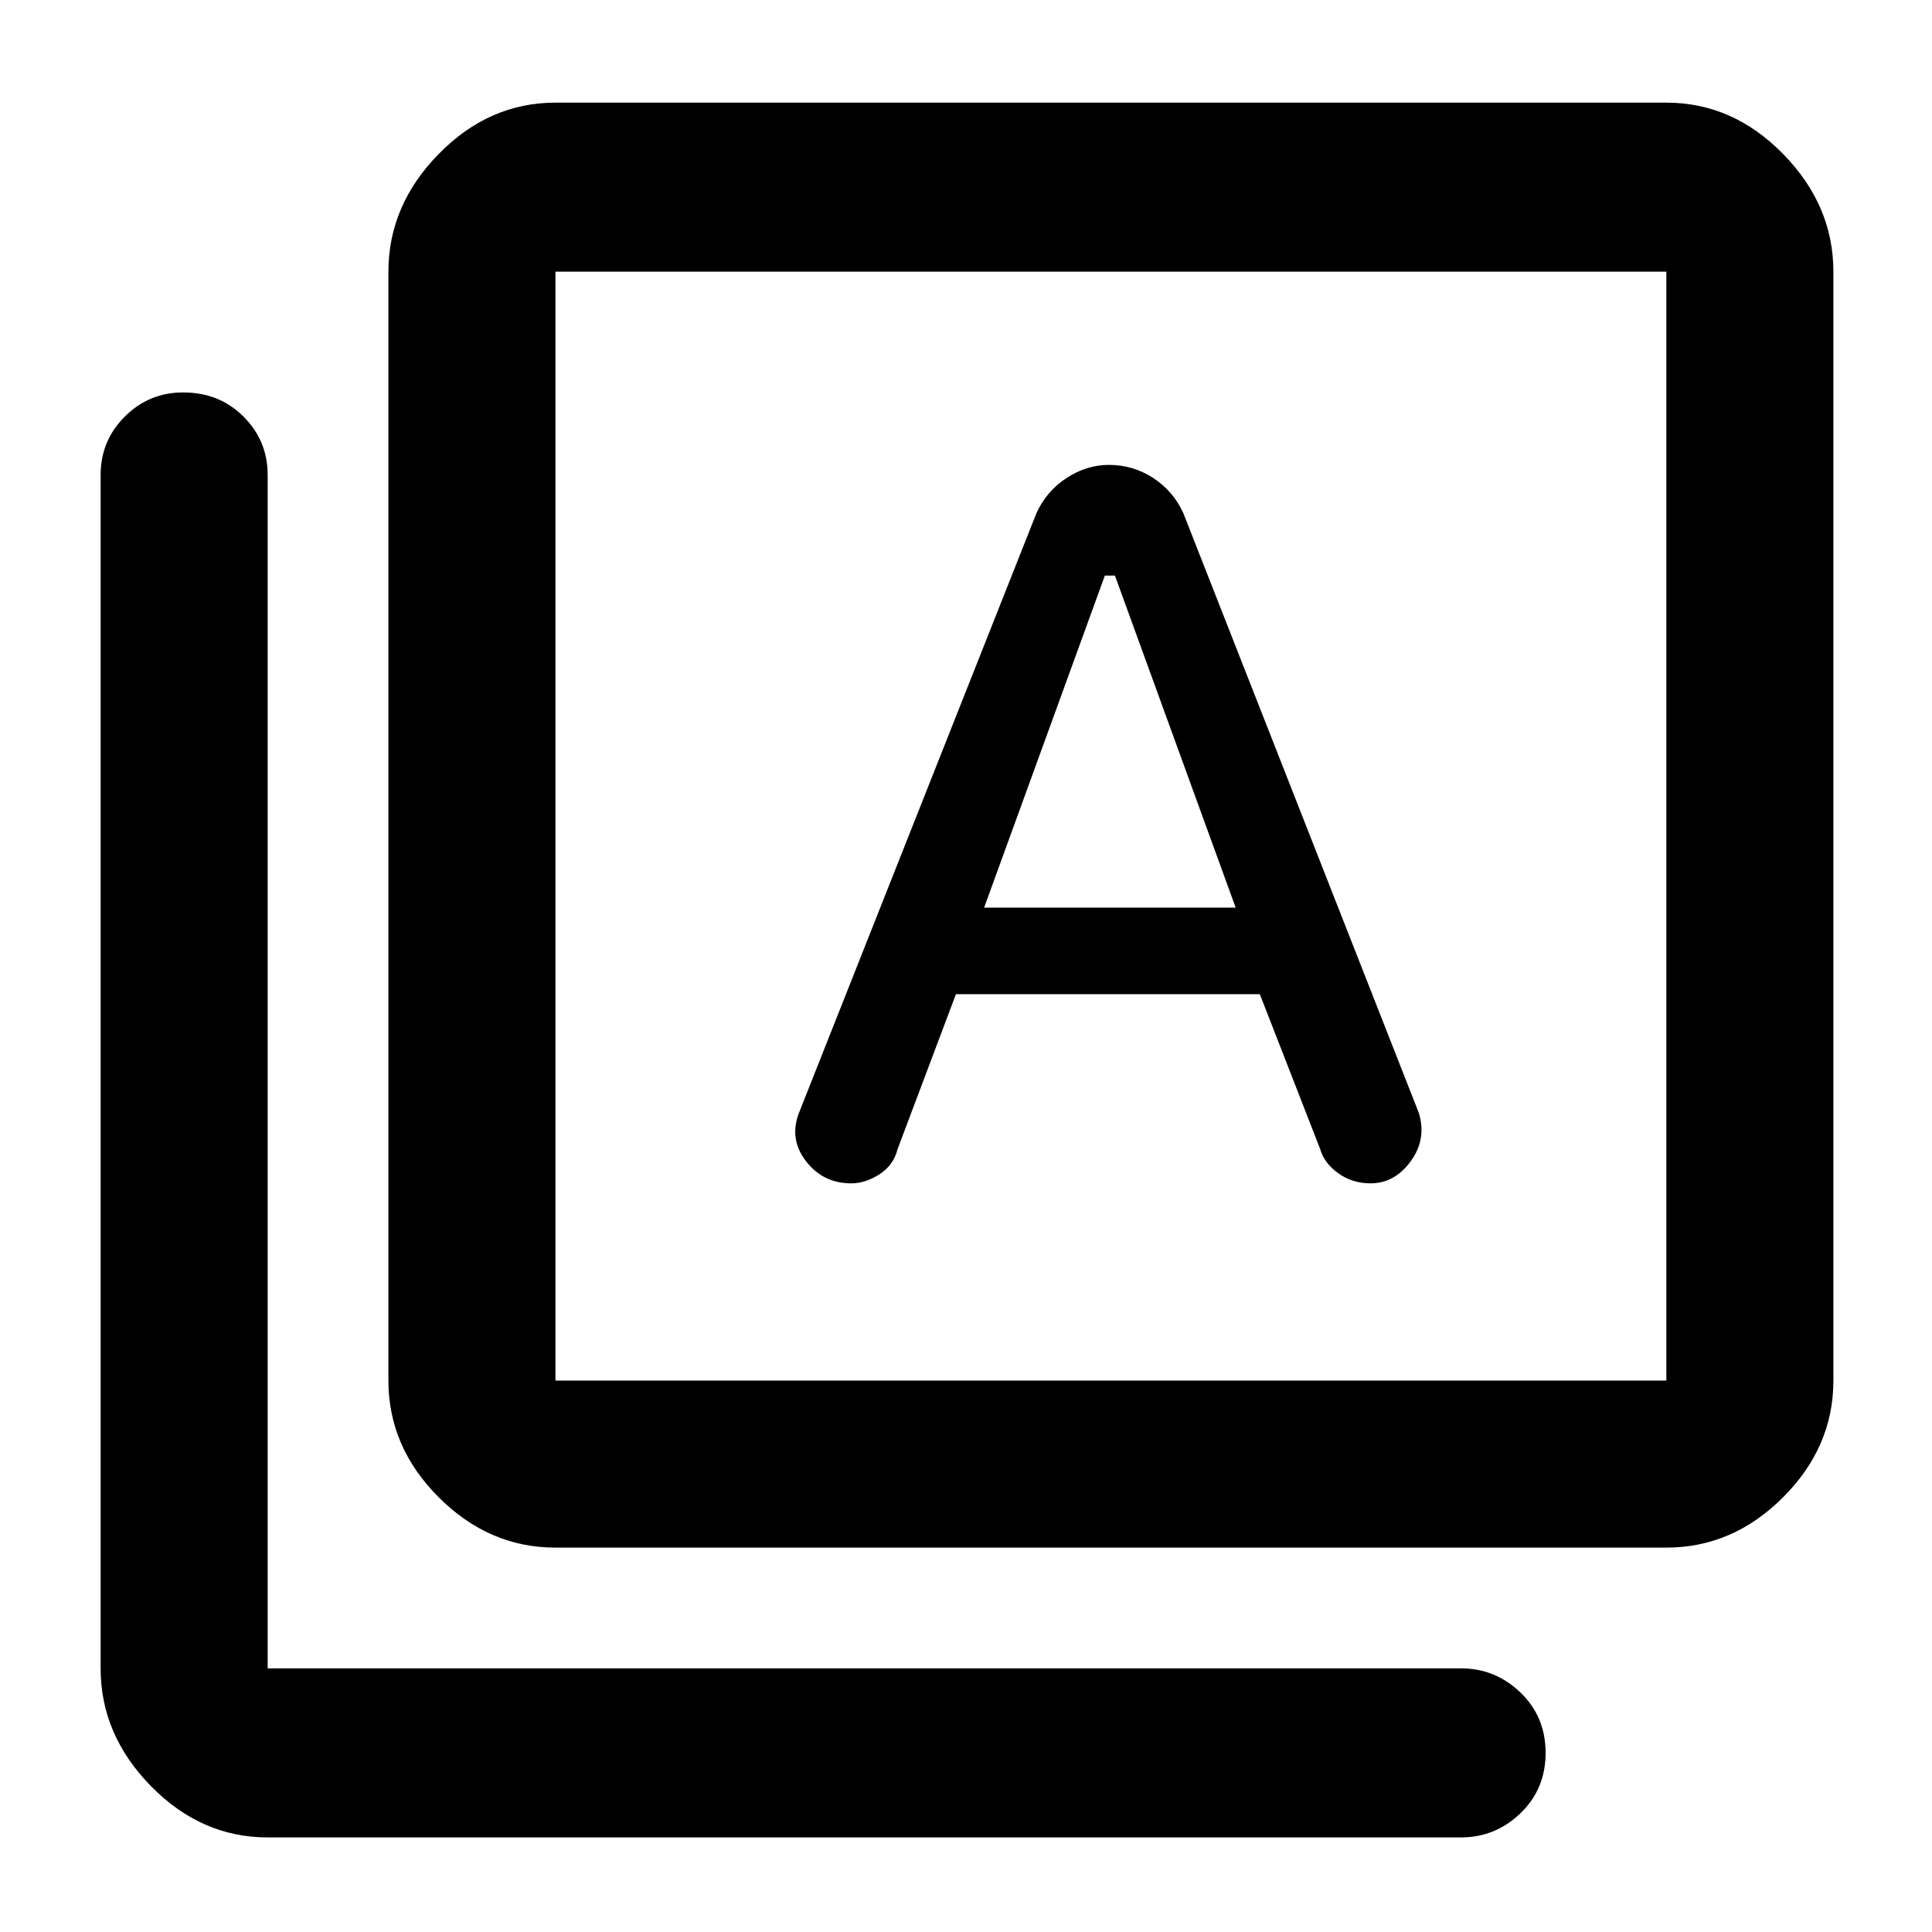 <svg xmlns="http://www.w3.org/2000/svg" height="48" width="48"><path d="M24.45 22.55 27.45 14.3H27.7L30.7 22.55ZM13.8 38.45Q12.15 38.45 10.9 37.2Q9.65 35.95 9.65 34.3V6.75Q9.65 5.1 10.9 3.825Q12.15 2.55 13.8 2.55H41.4Q43.05 2.55 44.3 3.825Q45.55 5.1 45.55 6.75V34.3Q45.55 35.95 44.3 37.2Q43.05 38.45 41.4 38.45ZM13.8 34.3H41.4Q41.4 34.3 41.4 34.3Q41.4 34.3 41.4 34.3V6.75Q41.4 6.75 41.4 6.75Q41.4 6.75 41.4 6.75H13.8Q13.8 6.75 13.8 6.75Q13.8 6.75 13.8 6.75V34.3Q13.8 34.3 13.8 34.3Q13.8 34.3 13.8 34.3ZM6.65 45.65Q5 45.65 3.75 44.375Q2.5 43.1 2.5 41.45V11.8Q2.5 10.95 3.1 10.35Q3.7 9.75 4.55 9.75Q5.45 9.75 6.05 10.35Q6.65 10.95 6.65 11.8V41.45Q6.65 41.45 6.65 41.45Q6.65 41.45 6.65 41.45H36.3Q37.15 41.45 37.775 42.05Q38.4 42.65 38.4 43.55Q38.4 44.45 37.775 45.05Q37.15 45.65 36.3 45.65ZM13.8 6.75Q13.8 6.75 13.8 6.75Q13.8 6.75 13.8 6.75V34.3Q13.8 34.3 13.8 34.3Q13.8 34.3 13.8 34.3Q13.8 34.3 13.8 34.3Q13.8 34.3 13.8 34.3V6.75Q13.8 6.75 13.8 6.75Q13.8 6.75 13.8 6.75ZM21.15 29.4Q21.5 29.4 21.85 29.175Q22.2 28.95 22.3 28.55L23.75 24.7H31.3L32.8 28.55Q32.9 28.9 33.25 29.15Q33.6 29.4 34.05 29.4Q34.65 29.4 35.05 28.85Q35.45 28.3 35.25 27.65L29.4 12.75Q29.15 12.2 28.65 11.875Q28.15 11.55 27.55 11.55Q27 11.55 26.5 11.875Q26 12.2 25.75 12.75L19.85 27.65Q19.6 28.3 20.025 28.85Q20.45 29.4 21.15 29.4Z"/></svg>